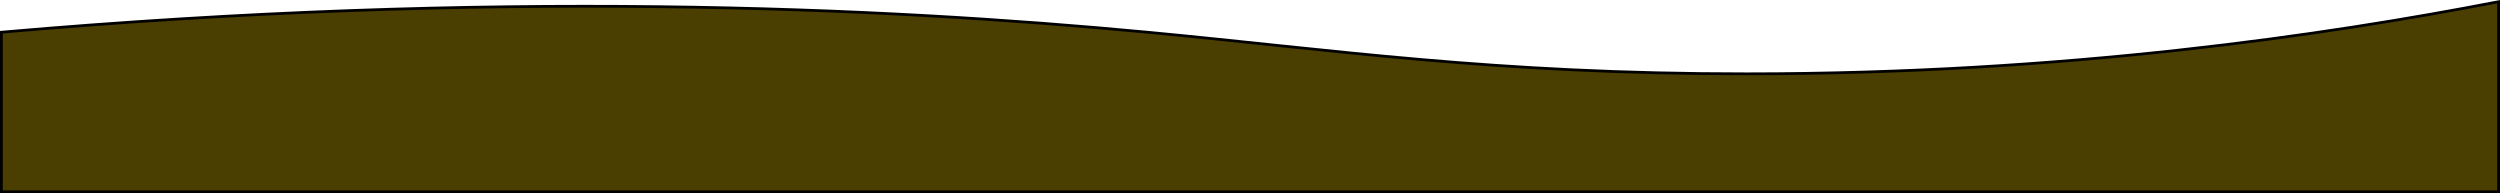 <?xml version="1.0" encoding="UTF-8"?>
<svg id="Camada_1" data-name="Camada 1" xmlns="http://www.w3.org/2000/svg" viewBox="0 0 901 69.61">
  <defs>
    <style>
      .cls-1 {
        fill: #4a3e00;
        stroke: #000;
        stroke-miterlimit: 10;
      }
    </style>
  </defs>
  <path class="cls-1" d="M.5,11.61C177.47-3.83,317,2.51,413.5,11.61c66.6,6.28,124.94,15.02,216,15,114.82-.02,208.73-13.95,271-26V69.11H.5V11.61Z"/>
</svg>